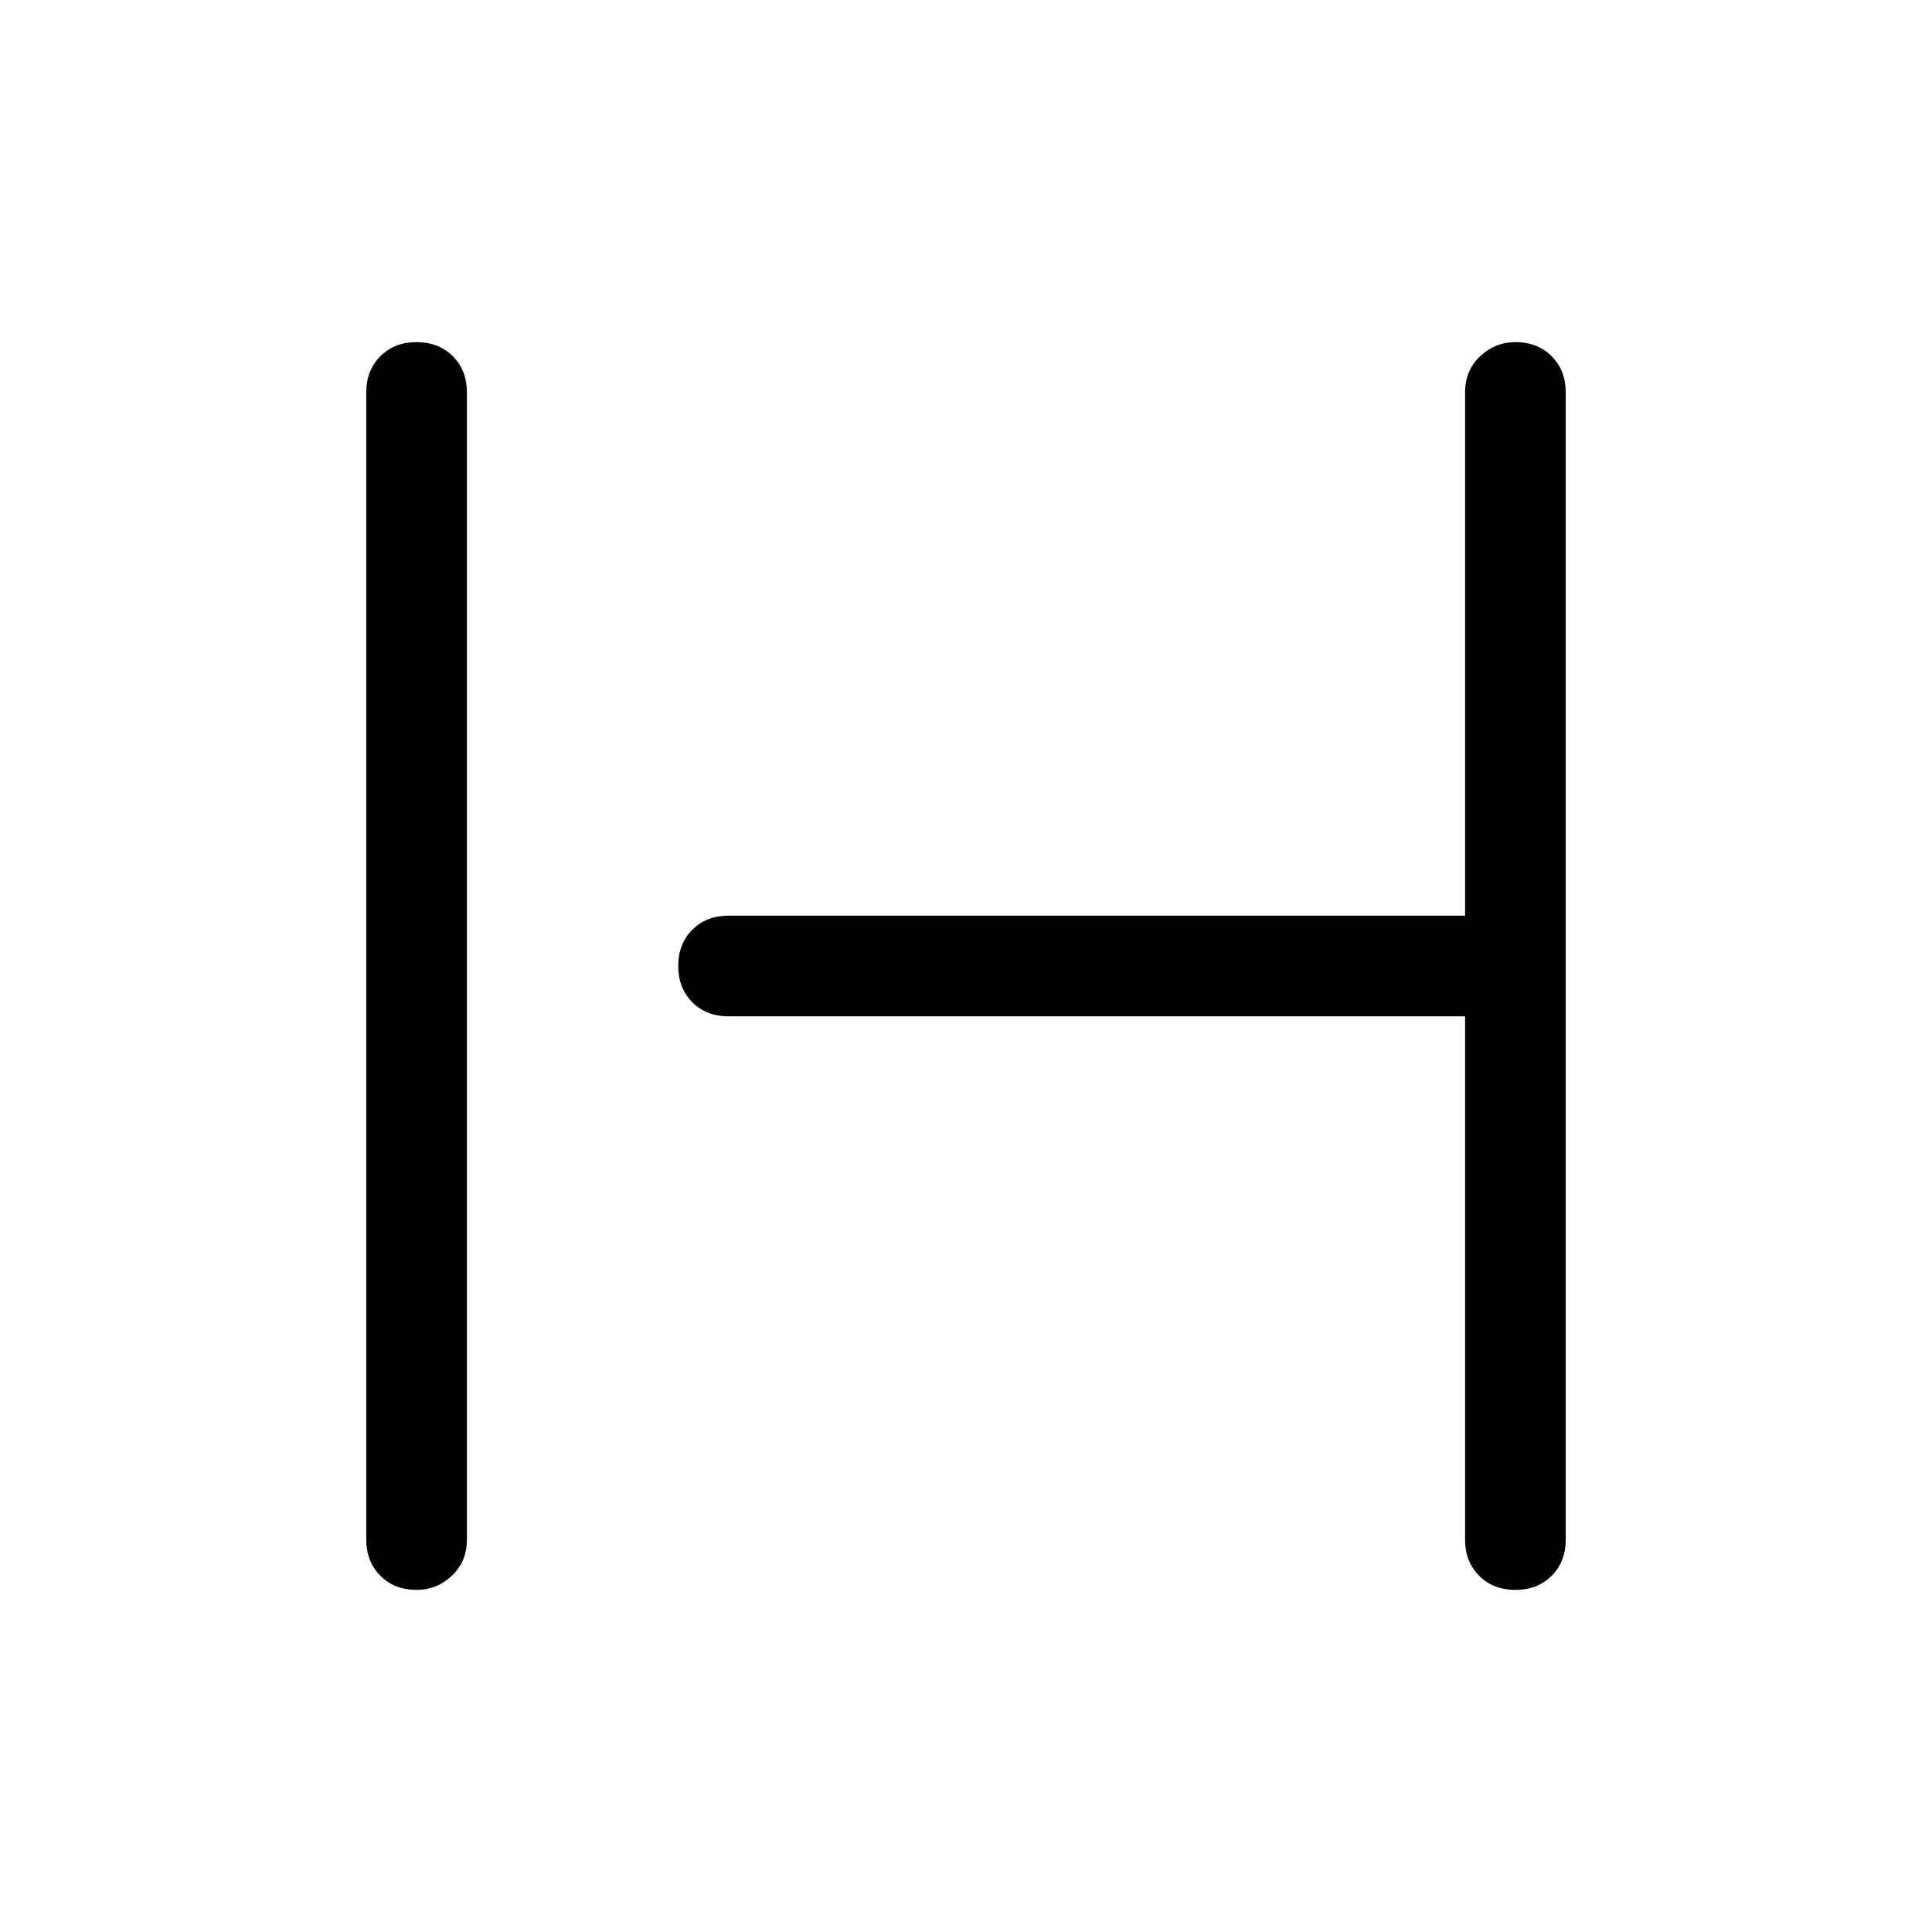 <svg xmlns="http://www.w3.org/2000/svg" height="40" width="40"><path d="M8.625 32.917q-.458 0-.75-.292t-.292-.75V8.125q0-.458.292-.75t.75-.292q.458 0 .75.292t.292.75v23.75q0 .458-.313.75-.312.292-.729.292Zm22.75 0q-.458 0-.75-.292t-.292-.75V21.042h-15.25q-.458 0-.75-.292-.291-.292-.291-.75t.291-.75q.292-.292.75-.292h15.25V8.125q0-.458.313-.75.312-.292.729-.292.458 0 .75.292t.292.75v23.75q0 .458-.292.75t-.75.292Z"/></svg>